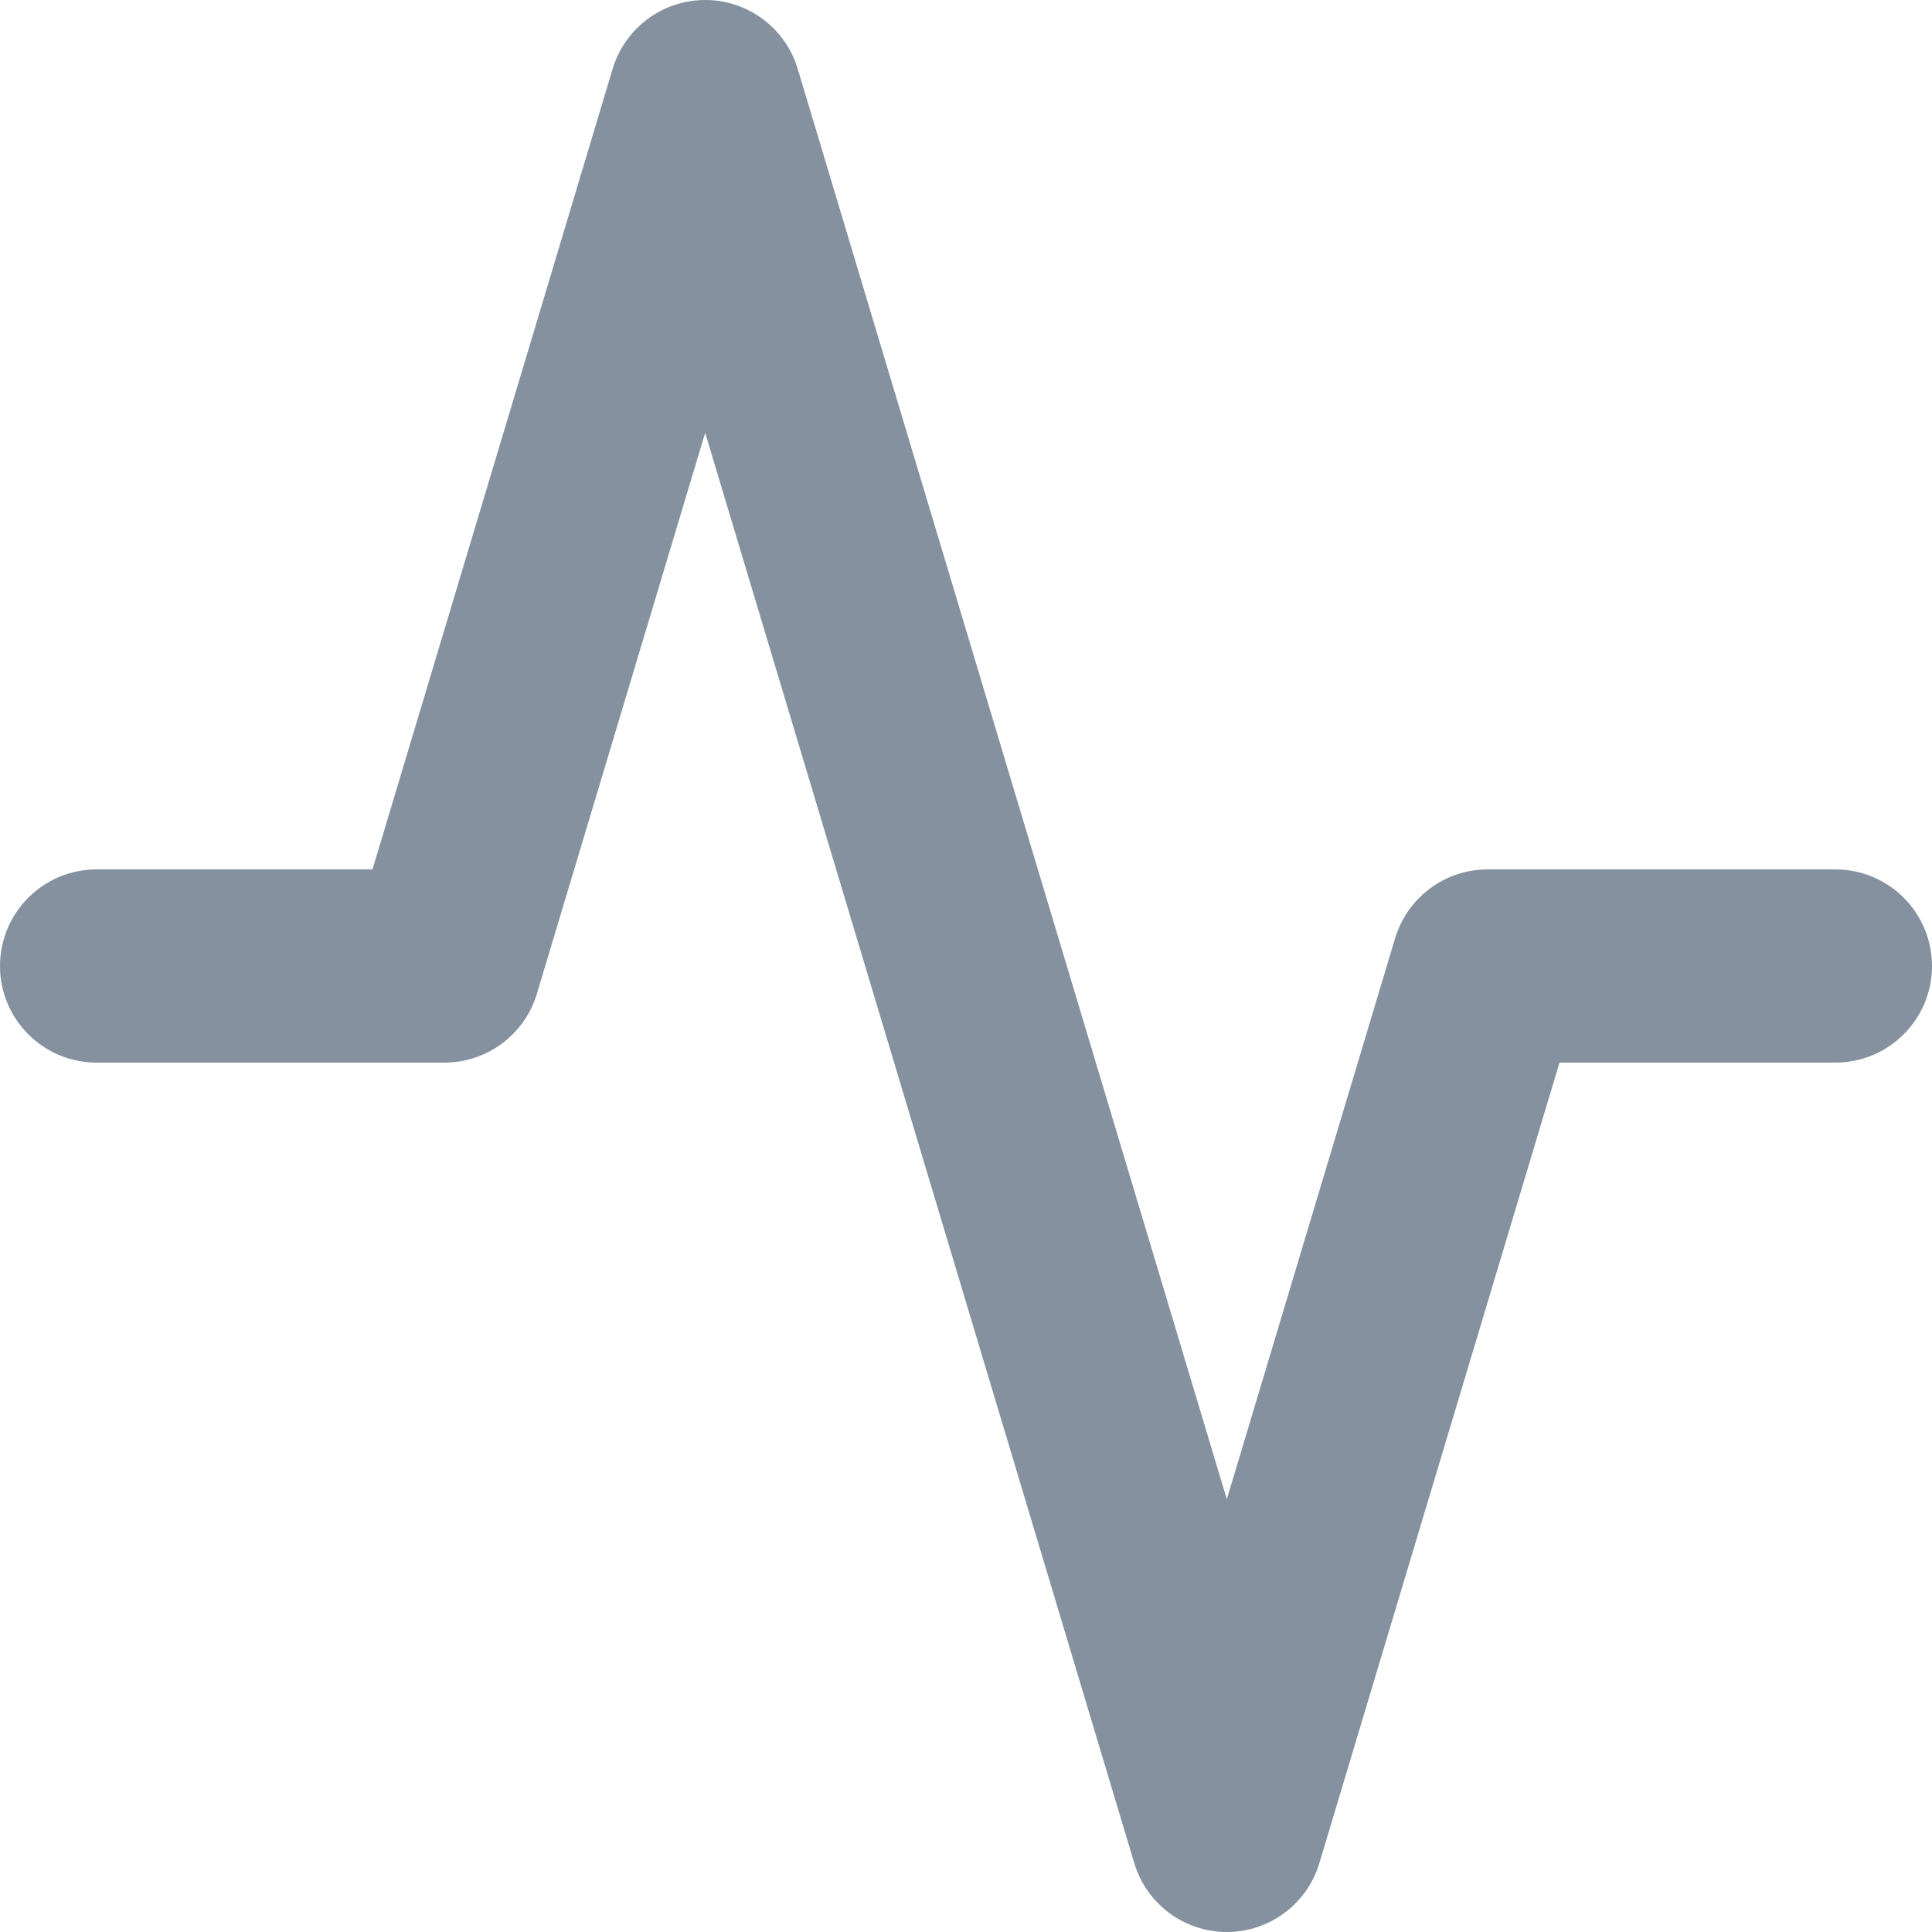 <svg width="20" height="20" viewBox="0 0 20 20" fill="none" xmlns="http://www.w3.org/2000/svg">
<path fill-rule="evenodd" clip-rule="evenodd" d="M7.3 0C7.742 0 8.131 0.29 8.258 0.713L12.7 15.52L14.442 9.713C14.569 9.29 14.958 9 15.4 9H19C19.552 9 20 9.448 20 10C20 10.552 19.552 11 19 11H16.144L13.658 19.287C13.531 19.71 13.142 20 12.7 20C12.258 20 11.869 19.71 11.742 19.287L7.3 4.48L5.558 10.287C5.431 10.71 5.042 11 4.6 11H1C0.448 11 0 10.552 0 10C0 9.448 0.448 9 1 9H3.856L6.342 0.713C6.469 0.29 6.858 0 7.3 0Z" fill="#85919E"/>
</svg>

